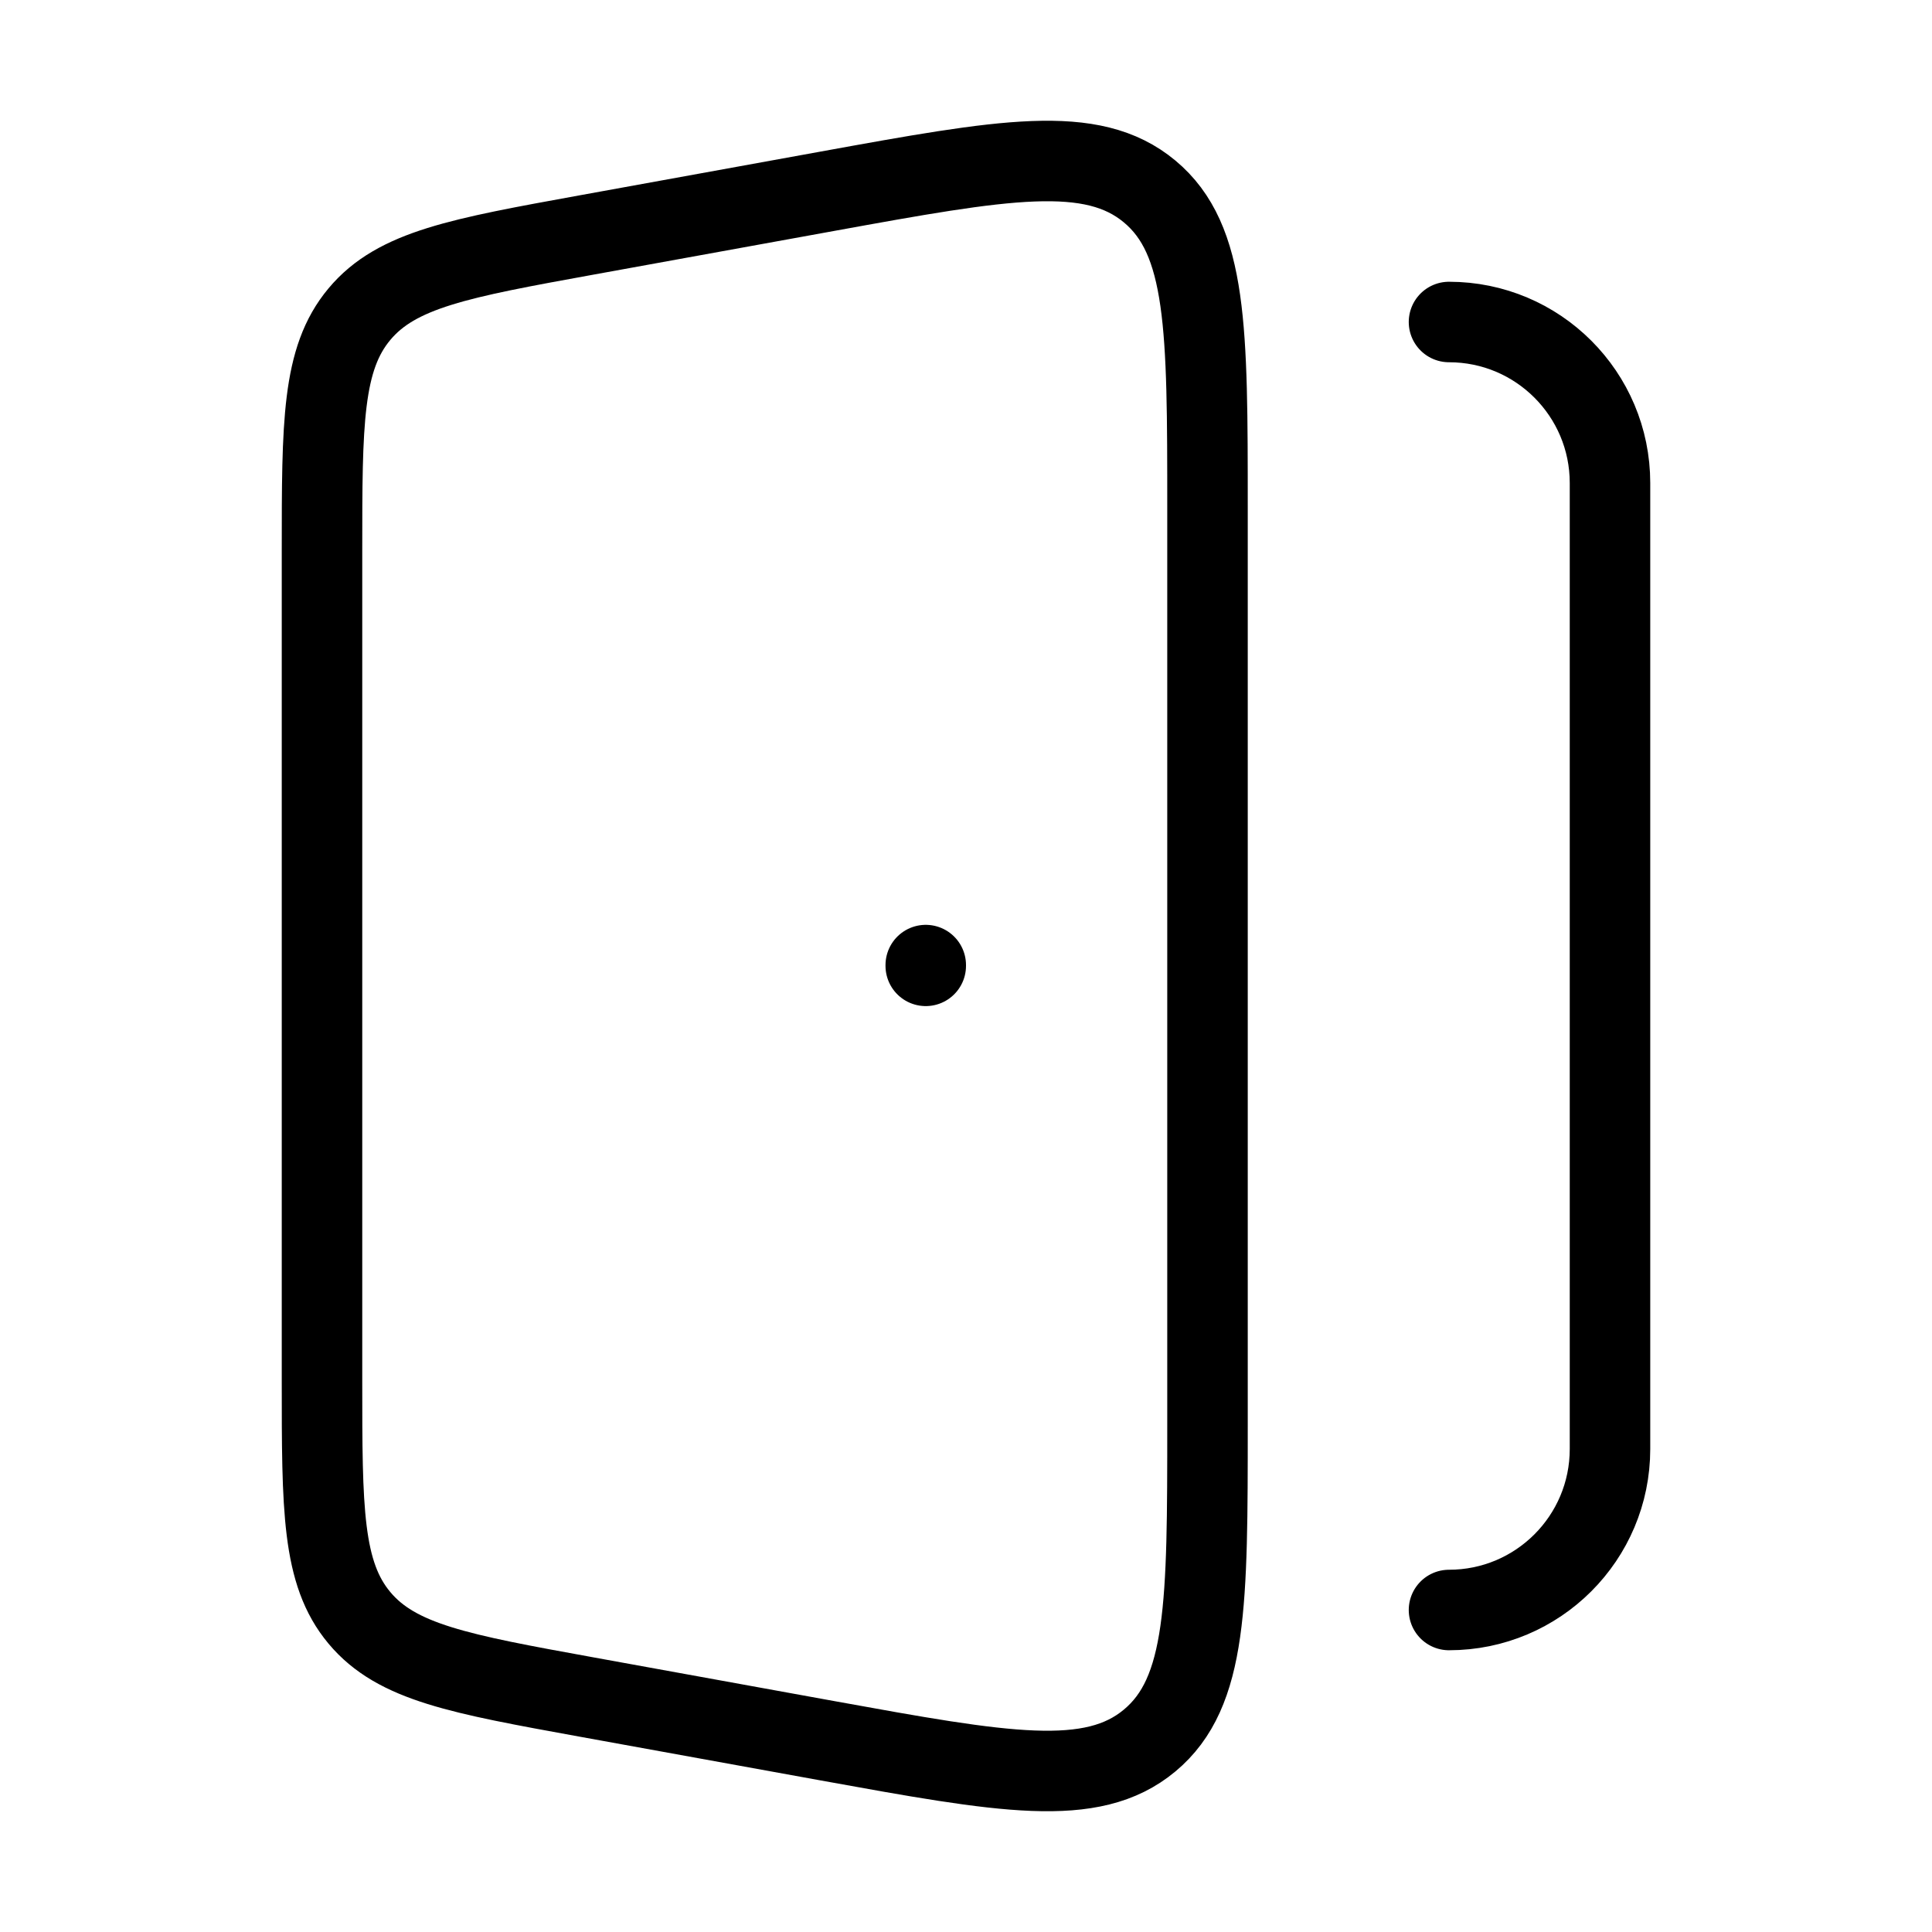 <svg width="36" height="36" viewBox="0 0 36 36" fill="none" xmlns="http://www.w3.org/2000/svg">
<path d="M27 30C28.657 30 30 28.657 30 27V9C30 7.343 28.657 6 27 6" stroke="currentColor" stroke-width="1.5" stroke-linecap="round" stroke-linejoin="round"/>
<path d="M6 10.272V25.728C6 28.118 6 29.313 6.697 30.146C7.393 30.98 8.571 31.193 10.927 31.621L15.427 32.438C18.705 33.032 20.345 33.33 21.422 32.432C22.5 31.535 22.5 29.871 22.5 26.545V9.455C22.5 6.129 22.5 4.466 21.422 3.568C20.345 2.67 18.705 2.967 15.427 3.562L10.927 4.379C8.571 4.807 7.393 5.02 6.697 5.854C6 6.687 6 7.882 6 10.272Z" stroke="currentColor" stroke-width="1.5" stroke-linecap="round" stroke-linejoin="round"/>
<path d="M17.25 17.997V17.983" stroke="currentColor" stroke-width="1.5" stroke-linecap="round" stroke-linejoin="round"/>
</svg>
